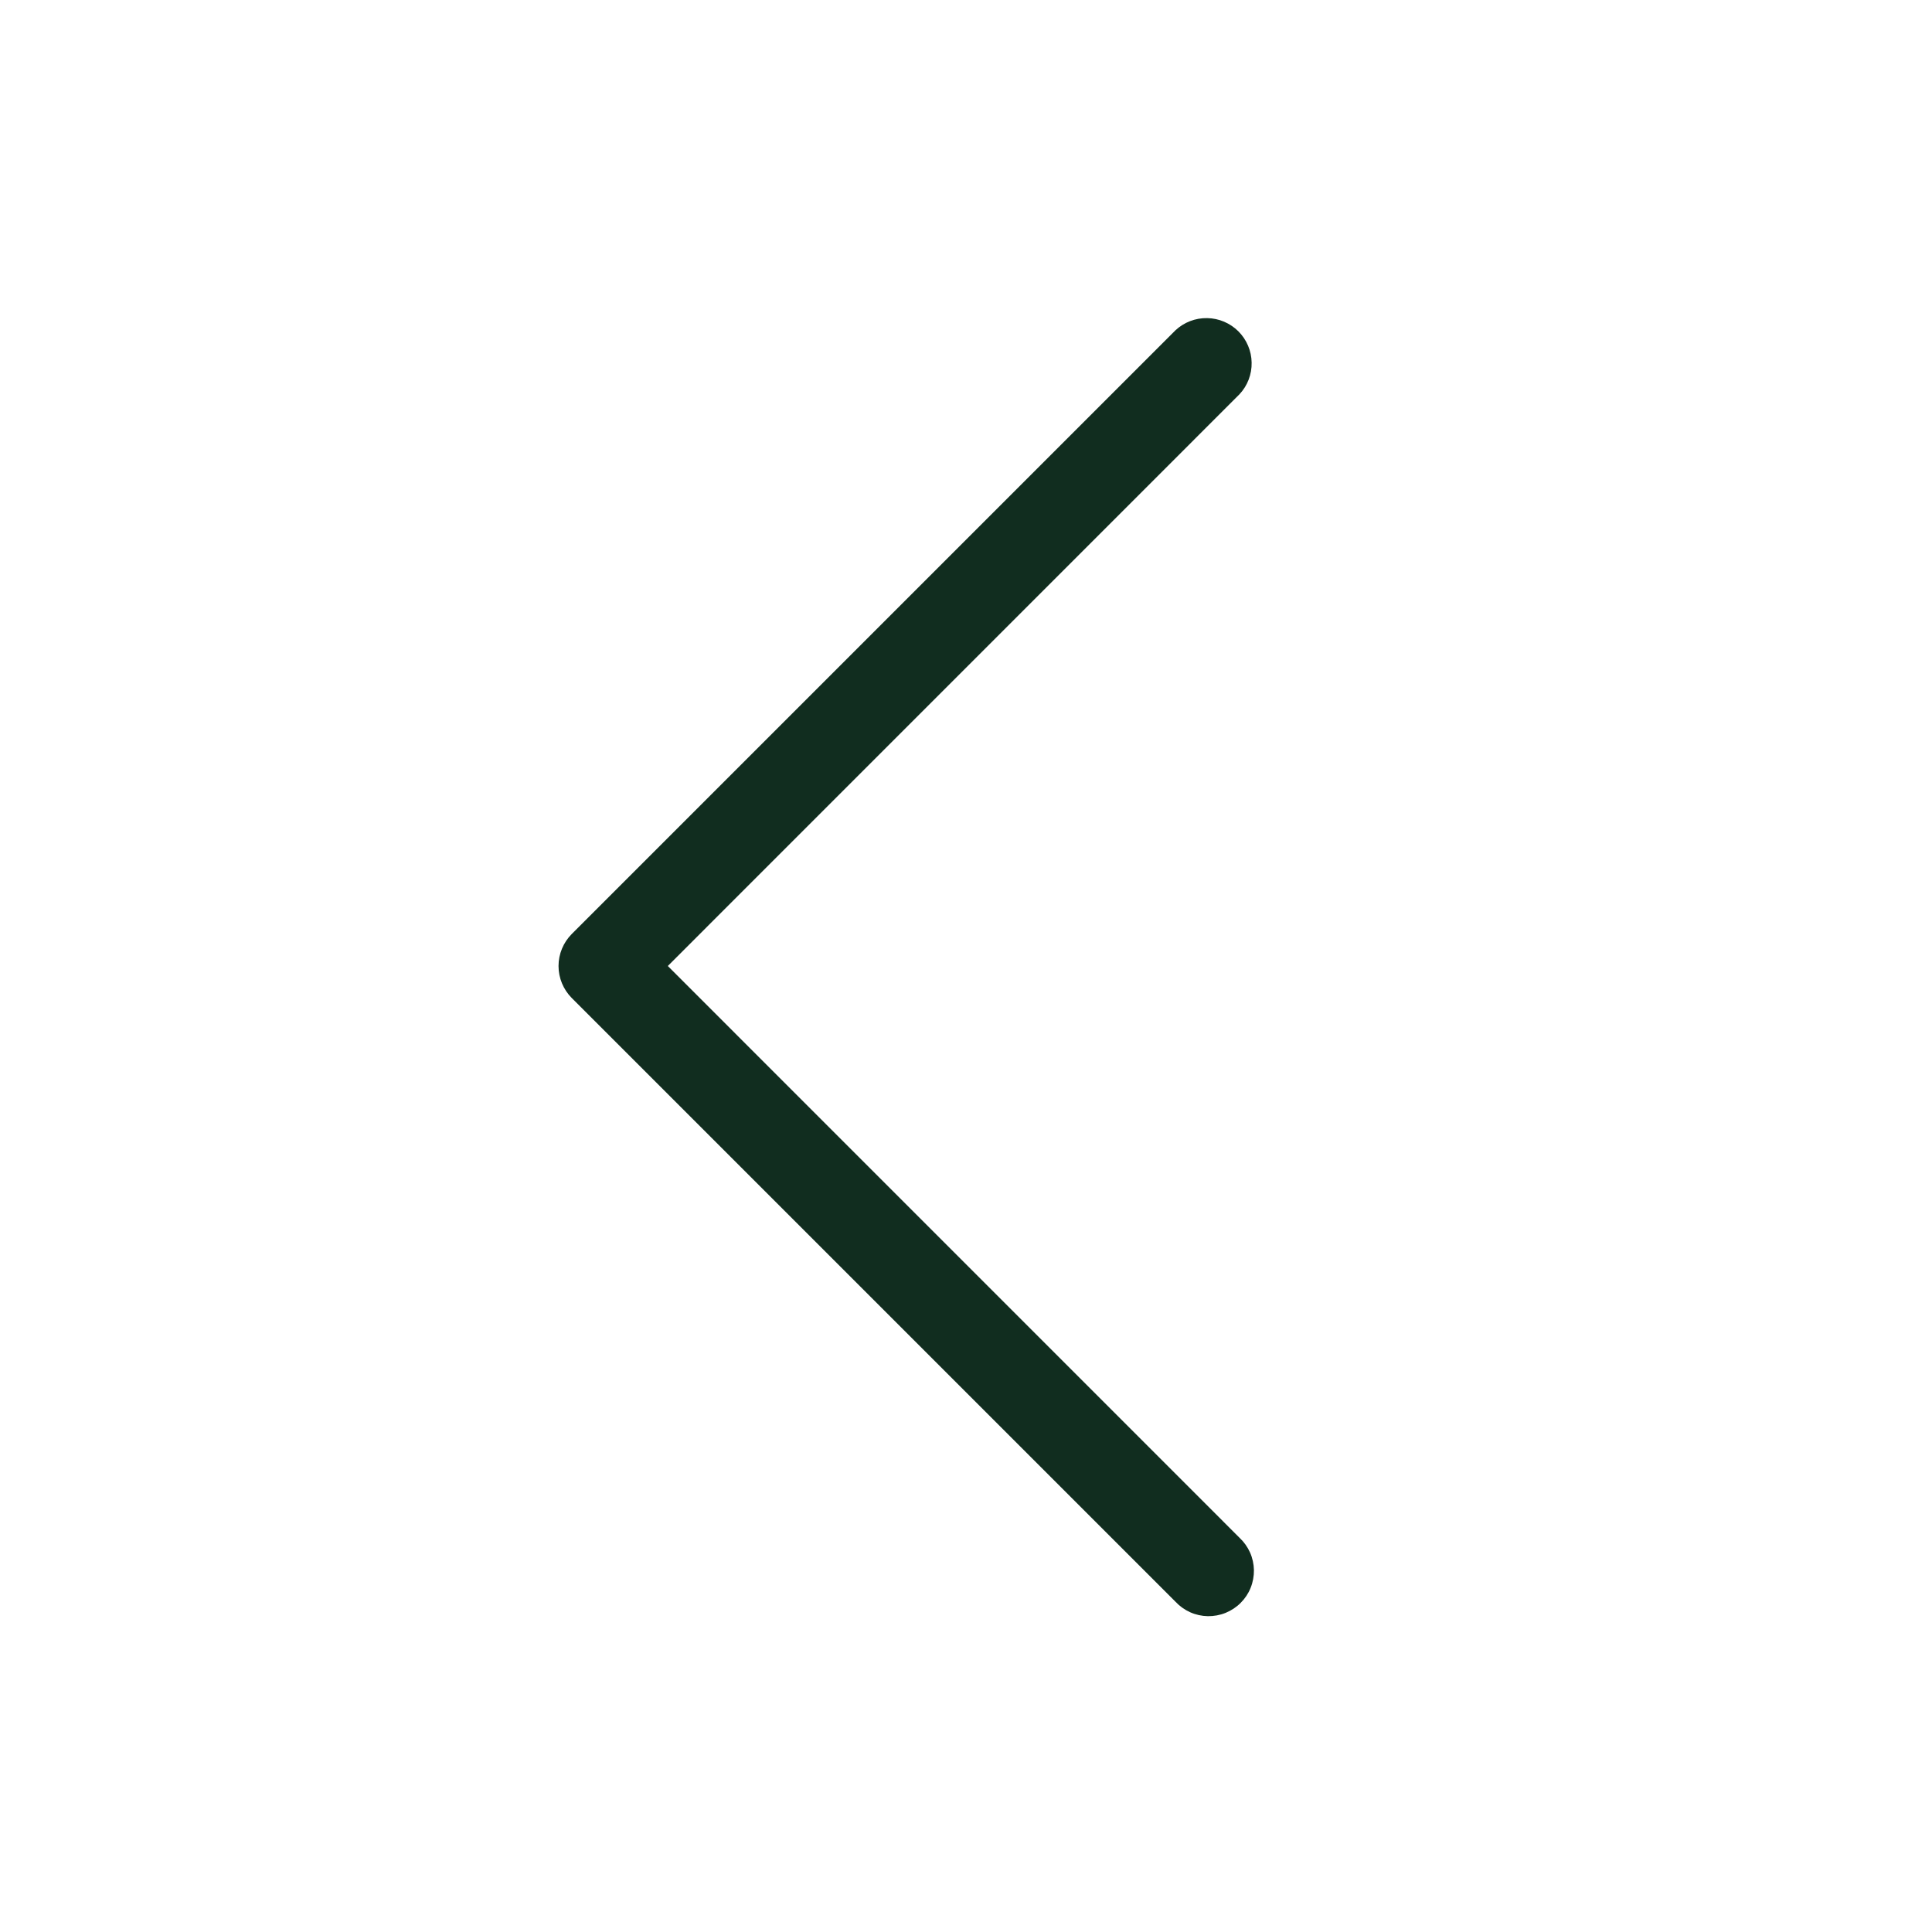 <svg width="32" height="32" viewBox="0 0 32 32" fill="none" xmlns="http://www.w3.org/2000/svg">
<path d="M20.53 25.47C20.604 25.539 20.663 25.622 20.704 25.713C20.745 25.805 20.767 25.905 20.769 26.006C20.77 26.106 20.752 26.206 20.714 26.3C20.677 26.393 20.62 26.478 20.549 26.549C20.478 26.62 20.393 26.676 20.3 26.714C20.206 26.752 20.106 26.77 20.006 26.769C19.905 26.767 19.805 26.745 19.713 26.704C19.622 26.663 19.539 26.604 19.47 26.53L9.47 16.53C9.33 16.389 9.251 16.199 9.251 16C9.251 15.801 9.33 15.611 9.47 15.47L19.47 5.47C19.612 5.338 19.8 5.265 19.995 5.269C20.189 5.272 20.374 5.351 20.512 5.488C20.649 5.626 20.728 5.811 20.731 6.005C20.735 6.2 20.663 6.388 20.53 6.53L11.061 16L20.53 25.47Z" fill="#112D1F"/>
</svg>
